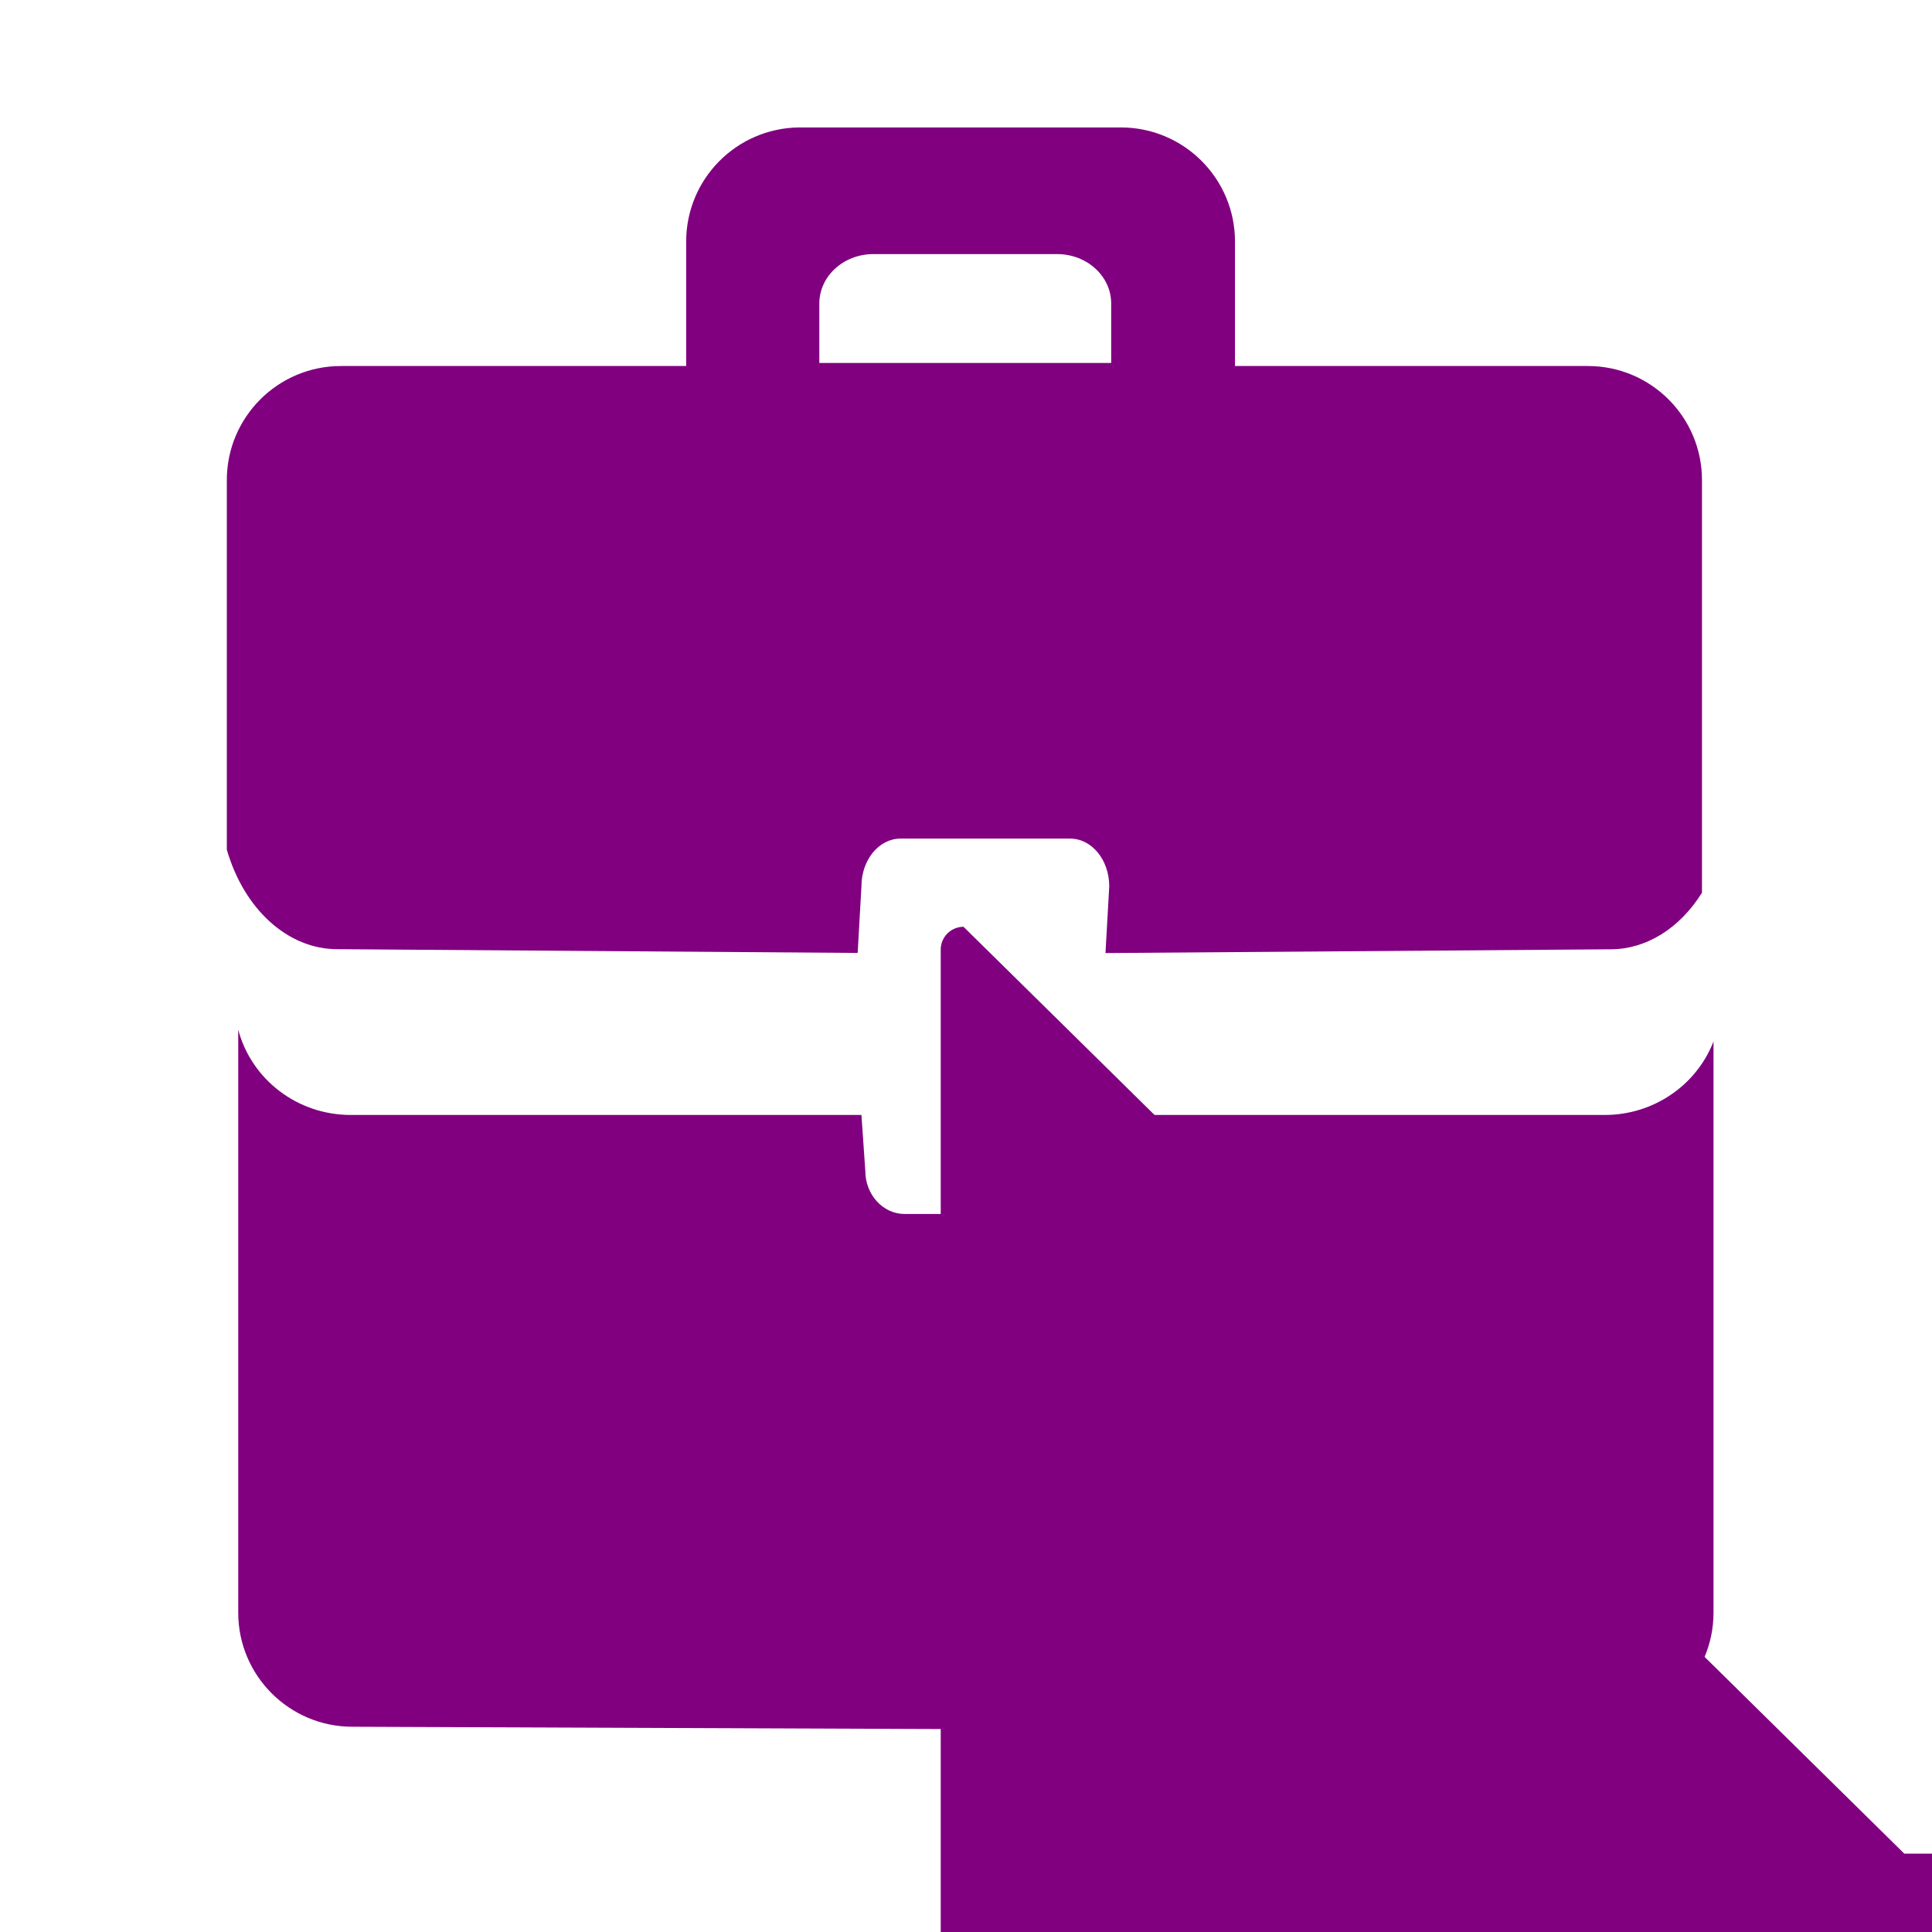 <?xml version="1.0" encoding="UTF-8" standalone="no"?>
<svg
   xmlns:dc="http://purl.org/dc/elements/1.1/"
   xmlns:cc="http://creativecommons.org/ns#"
   xmlns:rdf="http://www.w3.org/1999/02/22-rdf-syntax-ns#"
   xmlns:svg="http://www.w3.org/2000/svg"
   xmlns="http://www.w3.org/2000/svg"
   xmlns:sodipodi="http://sodipodi.sourceforge.net/DTD/sodipodi-0.dtd"
   xmlns:inkscape="http://www.inkscape.org/namespaces/inkscape"
   width="64"
   height="64"
   viewBox="0 0 16.933 16.933"
   version="1.1"
   id="svg8"
   inkscape:version="1.0.2 (e86c8708, 2021-01-15)"
   sodipodi:docname="portfolio.svg">
  <defs
     id="defs2">
    <inkscape:path-effect
       effect="fillet_chamfer"
       id="path-effect170"
       is_visible="true"
       lpeversion="1"
       satellites_param="F,0,0,1,0,0.2,0,1 @ F,0,0,1,0,0.2,0,1 @ F,0,0,1,0,0.2,0,1 @ F,0,0,1,0,0.2,0,1"
       unit="px"
       method="arc"
       mode="F"
       radius="0.2"
       chamfer_steps="1"
       flexible="false"
       use_knot_distance="true"
       apply_no_radius="true"
       apply_with_radius="true"
       only_selected="false"
       hide_knots="false" />
    <inkscape:path-effect
       effect="fillet_chamfer"
       id="path-effect121"
       is_visible="true"
       lpeversion="1"
       satellites_param="F,0,0,1,0,0.2,0,1 @ F,0,0,1,0,0.2,0,1 @ F,0,0,1,0,0.2,0,1 @ F,0,0,1,0,0.2,0,1"
       unit="px"
       method="arc"
       mode="F"
       radius="0.2"
       chamfer_steps="1"
       flexible="false"
       use_knot_distance="true"
       apply_no_radius="true"
       apply_with_radius="true"
       only_selected="false"
       hide_knots="false" />
    <inkscape:path-effect
       effect="fillet_chamfer"
       id="path-effect98"
       is_visible="true"
       lpeversion="1"
       satellites_param="F,0,0,1,0,0.2,0,1 @ F,0,0,1,0,0.2,0,1 @ F,0,0,1,0,0.2,0,1 @ F,0,0,1,0,0.2,0,1"
       unit="px"
       method="arc"
       mode="F"
       radius="0.2"
       chamfer_steps="1"
       flexible="false"
       use_knot_distance="true"
       apply_no_radius="true"
       apply_with_radius="true"
       only_selected="false"
       hide_knots="false" />
    <inkscape:path-effect
       effect="fillet_chamfer"
       id="path-effect44"
       is_visible="true"
       lpeversion="1"
       satellites_param="F,0,0,1,0,1,0,1 @ F,0,0,1,0,1,0,1 @ F,0,0,1,0,1,0,1 @ F,0,0,1,0,1,0,1"
       unit="px"
       method="arc"
       mode="F"
       radius="1"
       chamfer_steps="1"
       flexible="false"
       use_knot_distance="true"
       apply_no_radius="true"
       apply_with_radius="true"
       only_selected="false"
       hide_knots="false" />
    <inkscape:path-effect
       effect="fillet_chamfer"
       id="path-effect85"
       is_visible="true"
       lpeversion="1"
       satellites_param="F,0,0,1,0,0.6,0,1 @ F,0,0,1,0,0.6,0,1 @ F,0,0,1,0,0.6,0,1 @ F,0,0,1,0,0.6,0,1"
       unit="px"
       method="arc"
       mode="F"
       radius="0.6"
       chamfer_steps="1"
       flexible="false"
       use_knot_distance="true"
       apply_no_radius="true"
       apply_with_radius="true"
       only_selected="false"
       hide_knots="false" />
    <inkscape:path-effect
       effect="fillet_chamfer"
       id="path-effect61"
       is_visible="true"
       lpeversion="1"
       satellites_param="F,0,0,1,0,1,0,1 @ F,0,0,1,0,1,0,1 @ F,0,0,1,0,1,0,1 @ F,0,0,1,0,1,0,1"
       unit="px"
       method="arc"
       mode="F"
       radius="1"
       chamfer_steps="1"
       flexible="false"
       use_knot_distance="true"
       apply_no_radius="true"
       apply_with_radius="true"
       only_selected="false"
       hide_knots="false" />
    <inkscape:path-effect
       effect="fillet_chamfer"
       id="path-effect38"
       is_visible="true"
       lpeversion="1"
       satellites_param="F,0,0,1,0,1,0,1 @ F,0,0,1,0,1,0,1 @ F,0,0,1,0,1,0,1 @ F,0,0,1,0,1,0,1"
       unit="px"
       method="arc"
       mode="F"
       radius="1"
       chamfer_steps="1"
       flexible="false"
       use_knot_distance="true"
       apply_no_radius="true"
       apply_with_radius="true"
       only_selected="false"
       hide_knots="false" />
  </defs>
  <sodipodi:namedview
     id="base"
     pagecolor="#ffffff"
     bordercolor="#666666"
     borderopacity="1.0"
     inkscape:pageopacity="0.0"
     inkscape:pageshadow="2"
     inkscape:zoom="4.5465004"
     inkscape:cx="40.14248"
     inkscape:cy="54.536693"
     inkscape:document-units="px"
     inkscape:current-layer="layer1"
     inkscape:document-rotation="0"
     showgrid="true"
     units="px"
     inkscape:window-width="1440"
     inkscape:window-height="773"
     inkscape:window-x="68"
     inkscape:window-y="119"
     inkscape:window-maximized="0"
     inkscape:snap-global="false">
    <inkscape:grid
       type="xygrid"
       id="grid882"
       spacingx="2.117"
       spacingy="2.117"
       empspacing="4" />
  </sodipodi:namedview>
  <g
     inkscape:label="Layer 1"
     inkscape:groupmode="layer"
     id="layer1">
    <path
       id="rect36-3"
       style="fill:#800080;stroke-width:0.265"
       d="m 2.088,9.025 v 5.109 c 3.36e-5,0.552 0.448,1 1,1 l 5.4,0.021 c 1.774,0.021 5.53,-0.021 5.53,-0.021 0.552,-3.3e-5 1,-0.448 1,-1 V 9.128 C 14.867,9.516 14.488,9.772 14.066,9.772 H 9.755 l 0.033,0.489 c -1.2e-5,0.209 -0.156,0.379 -0.347,0.379 H 7.931 C 7.739,10.641 7.584,10.471 7.584,10.262 L 7.55,9.772 H 3.073 C 2.61,9.772 2.205,9.465 2.088,9.025 Z"
       sodipodi:nodetypes="cccccccccccccccc" />
    <path
       id="rect36-0"
       style="fill:#800080;stroke-width:0.265"
       d="M 7,1.117 C 6.453,1.125 6.014,1.57 6.014,2.117 V 3.208 H 2.988 c -0.552,3.37e-5 -1,0.448 -1,1 V 7.447 C 2.14,7.972 2.525,8.319 2.955,8.319 L 7.517,8.352 7.55,7.768 C 7.55,7.537 7.703,7.35 7.892,7.35 h 1.488 c 0.189,1.4e-5 0.342,0.187 0.342,0.418 l -0.033,0.585 4.428,-0.033 c 0.31,-8.39e-5 0.604,-0.182 0.8,-0.496 V 4.208 C 14.917,3.655 14.469,3.208 13.917,3.208 H 10.824 V 2.117 C 10.824,1.565 10.376,1.117 9.824,1.117 H 7.013 c -0.004,-3.01e-5 -0.009,-3.01e-5 -0.013,0 z m 0.651,1.11 c 0.001,-3.4e-6 0.002,-3.4e-6 0.003,0 h 1.611 c 0.262,-1.915e-4 0.474,0.194 0.474,0.433 V 3.181 H 7.181 V 2.66 C 7.181,2.422 7.391,2.229 7.651,2.227 Z"
       sodipodi:nodetypes="cccccccccccccccccccccccccccccc" />
    <path
       style="fill:#800080;stroke-width:0.082"
       id="rect96-4-7"
       width="0.845"
       height="1.854"
       x="8.245"
       y="8.123"
       inkscape:path-effect="#path-effect170"
       sodipodi:type="rect"
       d="m 8.445,8.123 h 0.445 a 0.2,0.2 45 0 1 0.2,0.2 v 1.454 a 0.2,0.2 135 0 1 -0.2,0.2 H 8.445 a 0.2,0.2 45 0 1 -0.2,-0.2 V 8.323 a 0.2,0.2 135 0 1 0.2,-0.2 z" />
  </g>
</svg>
